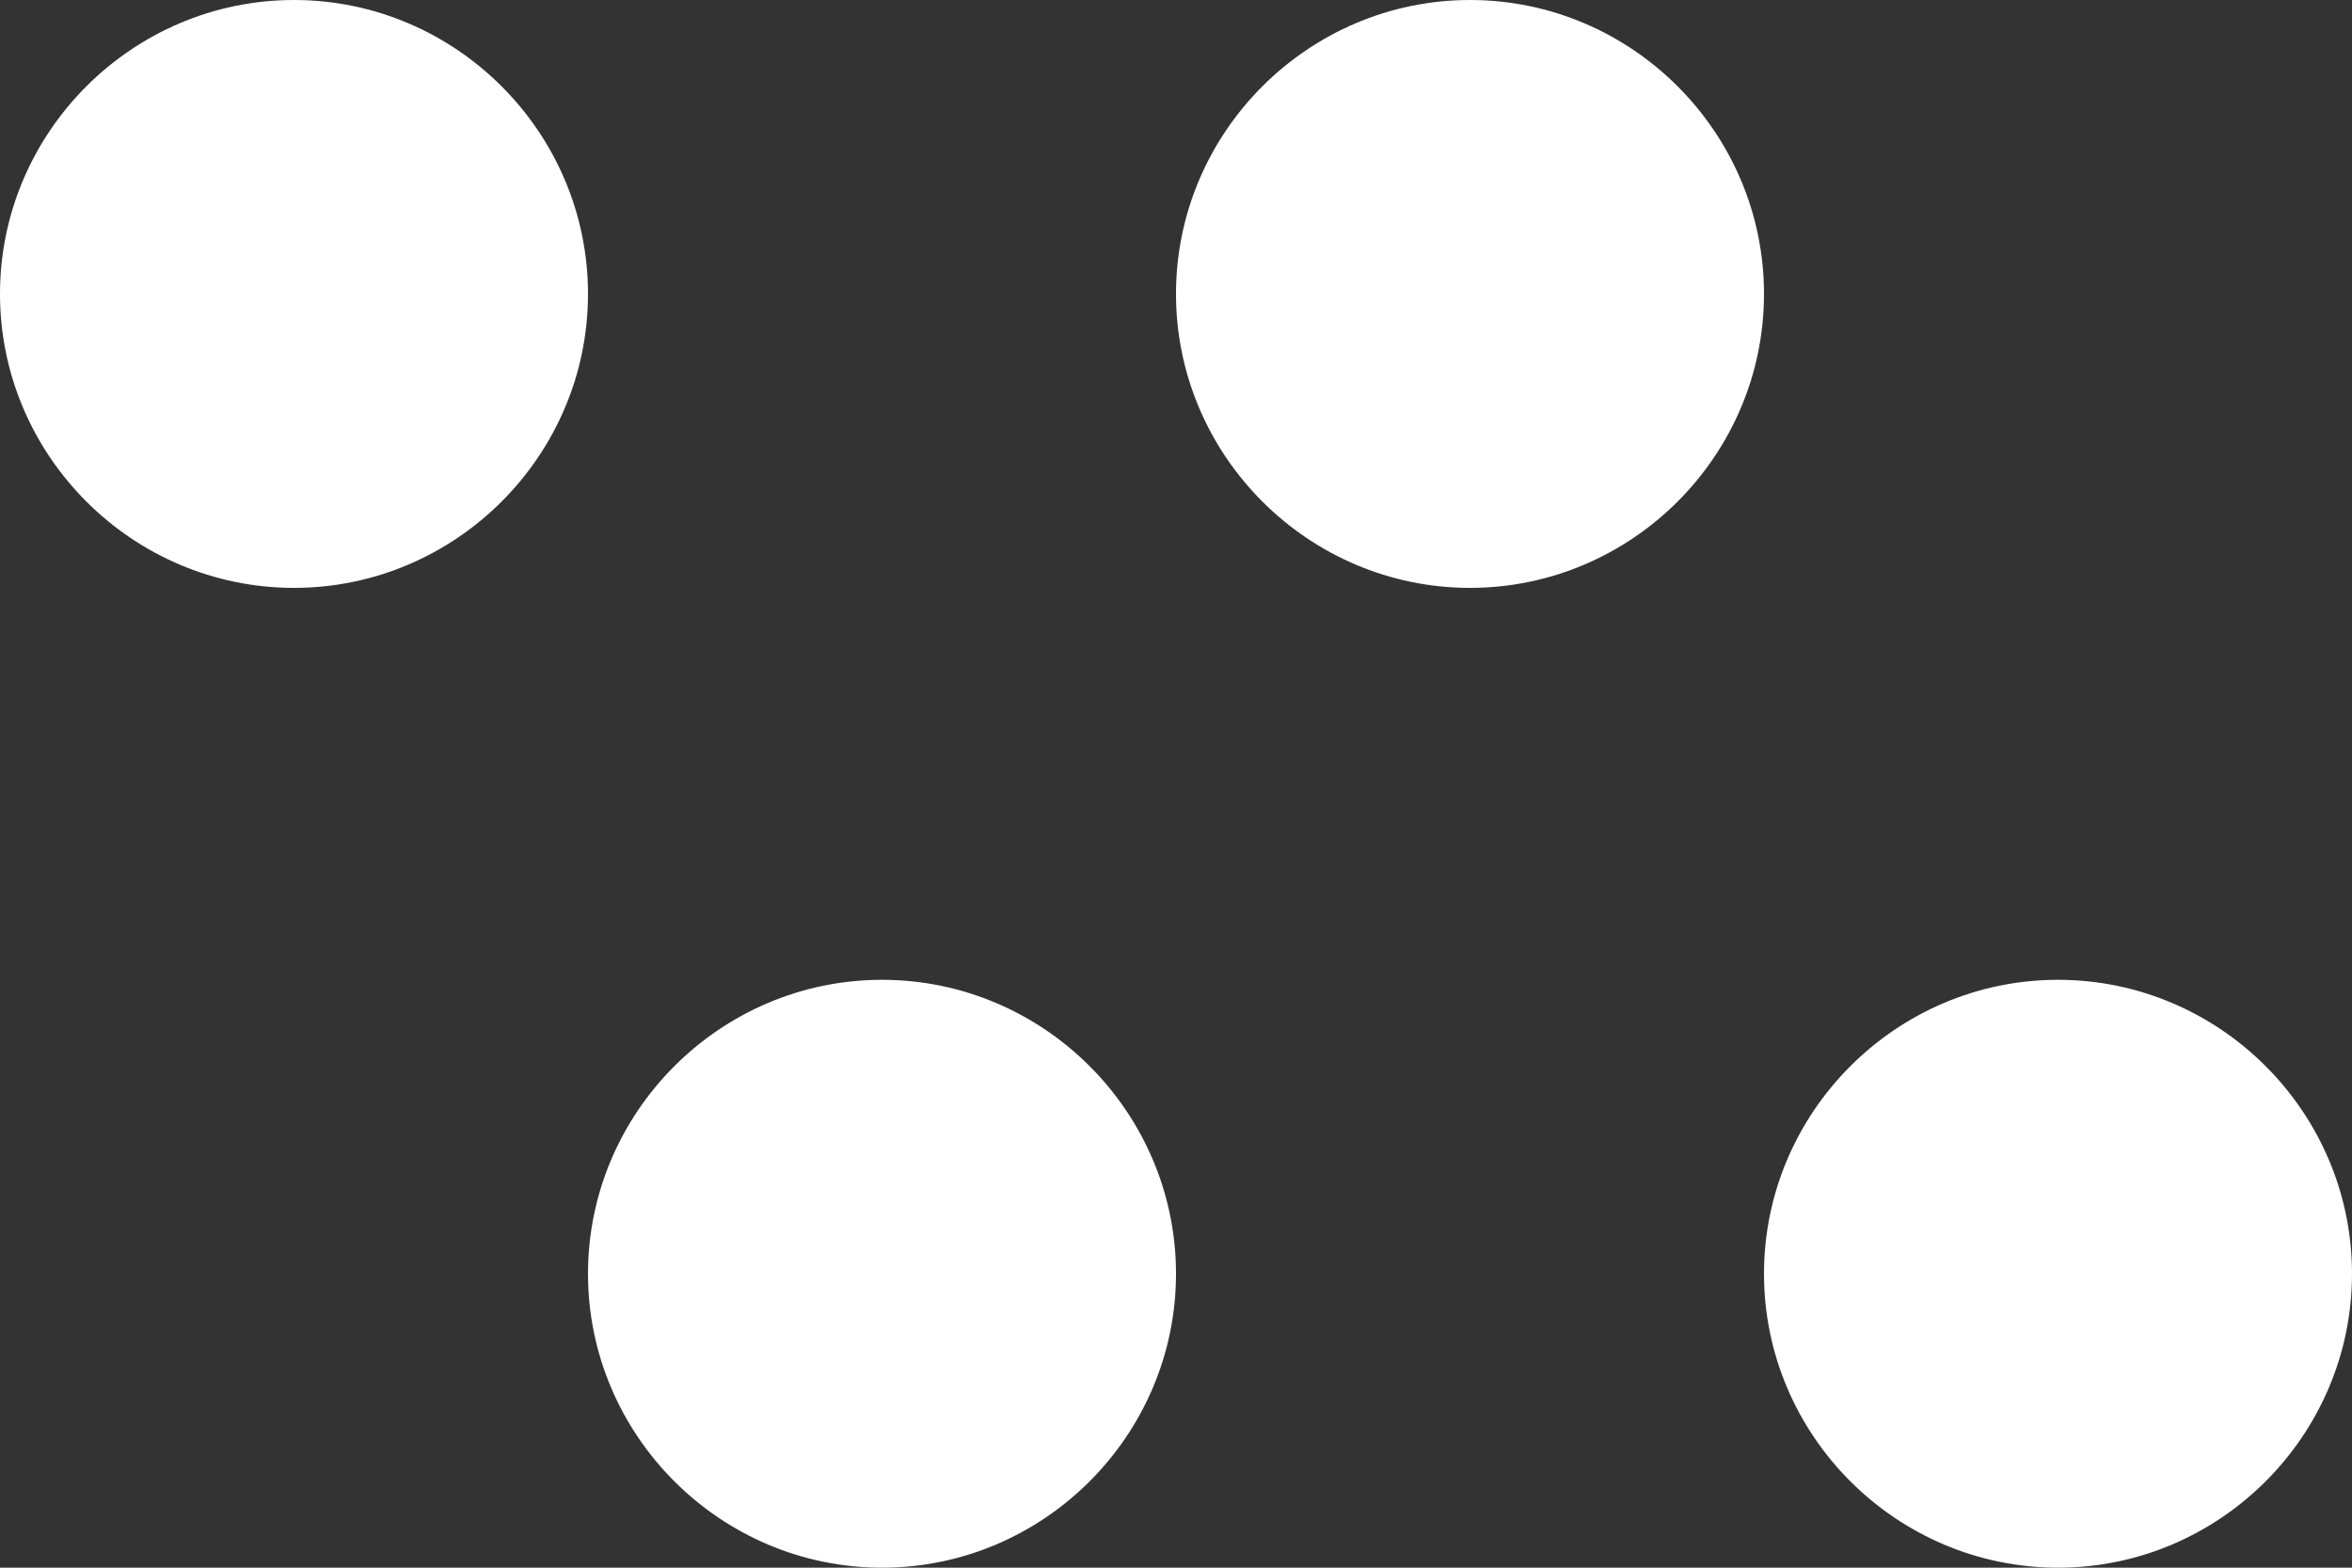 <?xml version="1.0" encoding="utf-8"?>
<!-- Generator: Adobe Illustrator 23.0.1, SVG Export Plug-In . SVG Version: 6.00 Build 0)  -->
<svg version="1.1" id="Layer_1" xmlns="http://www.w3.org/2000/svg" xmlns:xlink="http://www.w3.org/1999/xlink" x="0px" y="0px"
	 viewBox="0 0 48 32" style="enable-background:new 0 0 48 32;" xml:space="preserve">
<rect x="0" y="0" width="48" height="32" fill="#333333" stroke="none"/>
<style type="text/css">
	.st0{fill-rule:evenodd;clip-rule:evenodd;fill:#FFFFFF;}
</style>
<g>
	<g>
		<path class="st0" d="M30,0c-3.3,0-6,2.7-6,6c0,3.3,2.7,6,6,6s6-2.7,6-6C36,2.7,33.3,0,30,0z M6,0C2.7,0,0,2.7,0,6c0,3.3,2.7,6,6,6
			s6-2.7,6-6C12,2.7,9.3,0,6,0z M42,20c-3.3,0-6,2.7-6,6c0,3.3,2.7,6,6,6s6-2.7,6-6C48,22.7,45.3,20,42,20z M18,20c-3.3,0-6,2.7-6,6
			c0,3.3,2.7,6,6,6s6-2.7,6-6C24,22.7,21.3,20,18,20z"/>
	</g>
</g>
</svg>
